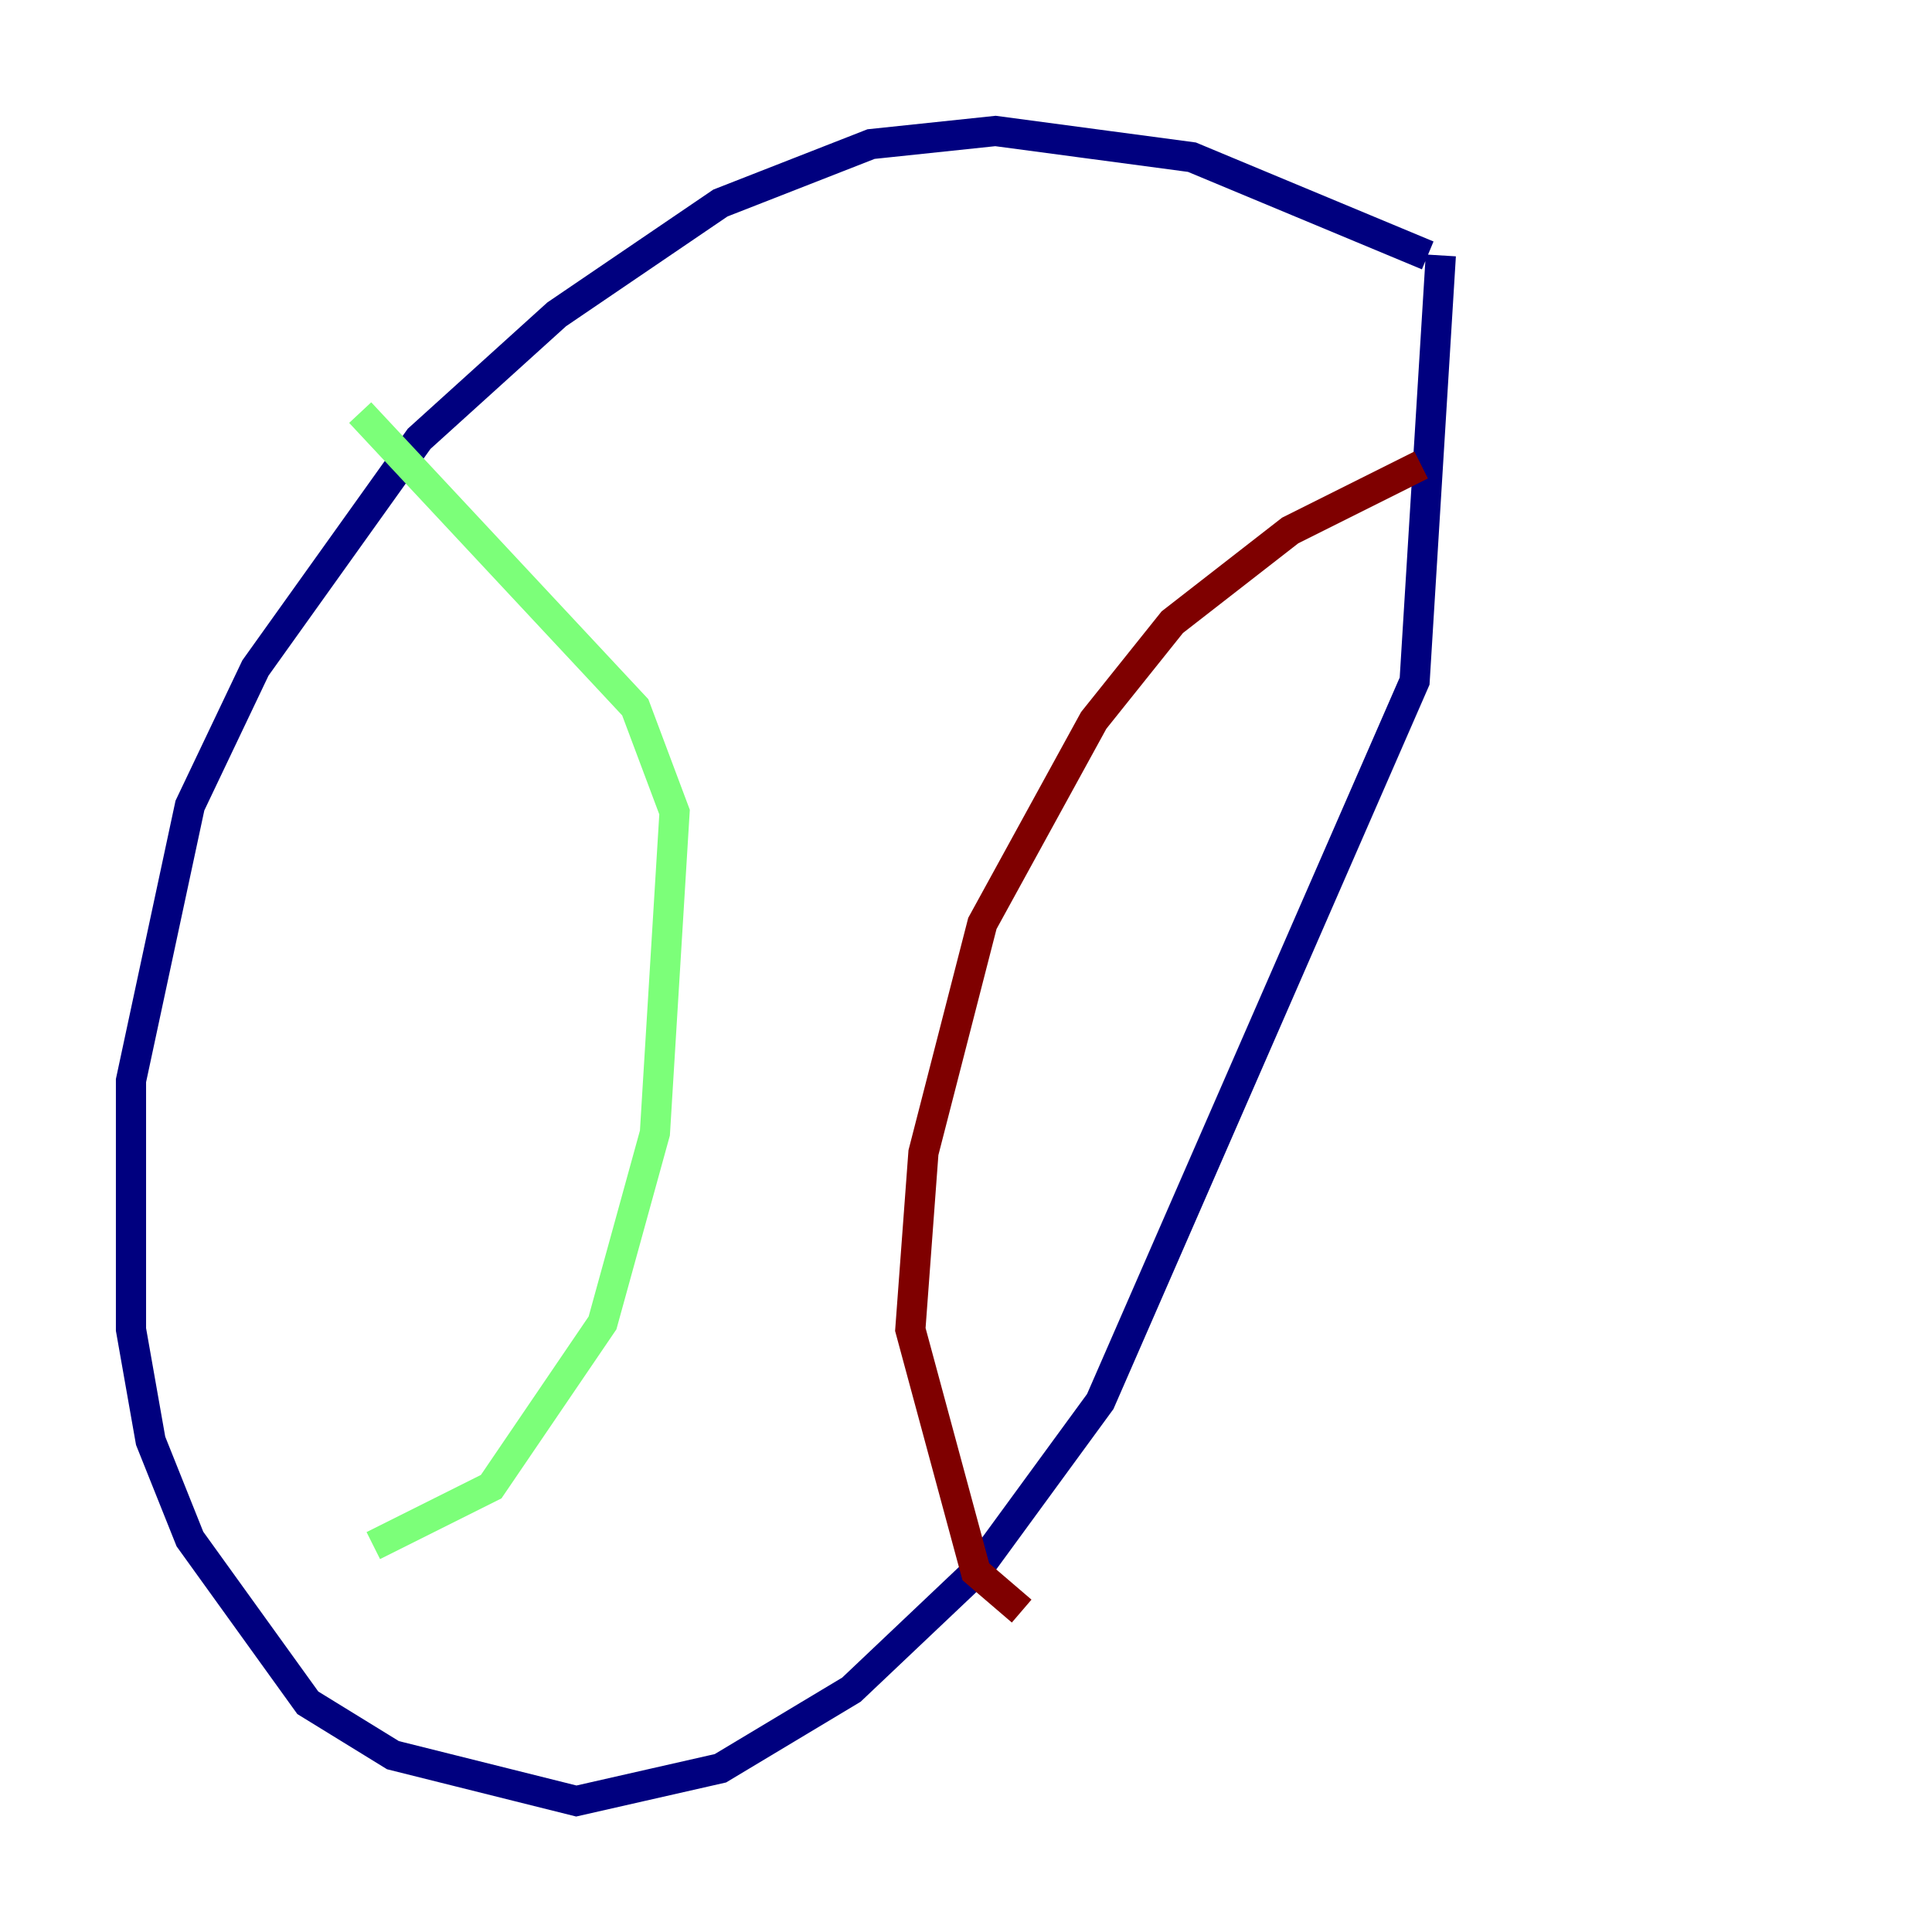 <?xml version="1.0" encoding="utf-8" ?>
<svg baseProfile="tiny" height="128" version="1.2" viewBox="0,0,128,128" width="128" xmlns="http://www.w3.org/2000/svg" xmlns:ev="http://www.w3.org/2001/xml-events" xmlns:xlink="http://www.w3.org/1999/xlink"><defs /><polyline fill="none" points="94.59,16.922 78.969,10.414 65.953,8.678 57.709,9.546 47.729,13.451 36.881,20.827 27.77,29.071 16.922,44.258 12.583,53.37 8.678,71.593 8.678,88.081 9.98,95.458 12.583,101.966 20.393,112.814 26.034,116.285 38.183,119.322 47.729,117.153 56.407,111.946 64.651,104.136 72.895,92.854 93.722,45.125 95.458,16.922" stroke="#00007f" stroke-width="2" /><polyline fill="none" points="24.732,102.4 32.542,98.495 39.919,87.647 43.39,75.064 44.691,53.803 42.088,46.861 23.864,27.336" stroke="#7cff79" stroke-width="2" /><polyline fill="none" points="67.688,106.739 64.651,104.136 60.312,88.081 61.18,76.366 65.085,61.18 72.461,47.729 77.668,41.22 85.478,35.146 94.156,30.807" stroke="#7f0000" stroke-width="2" /></svg>